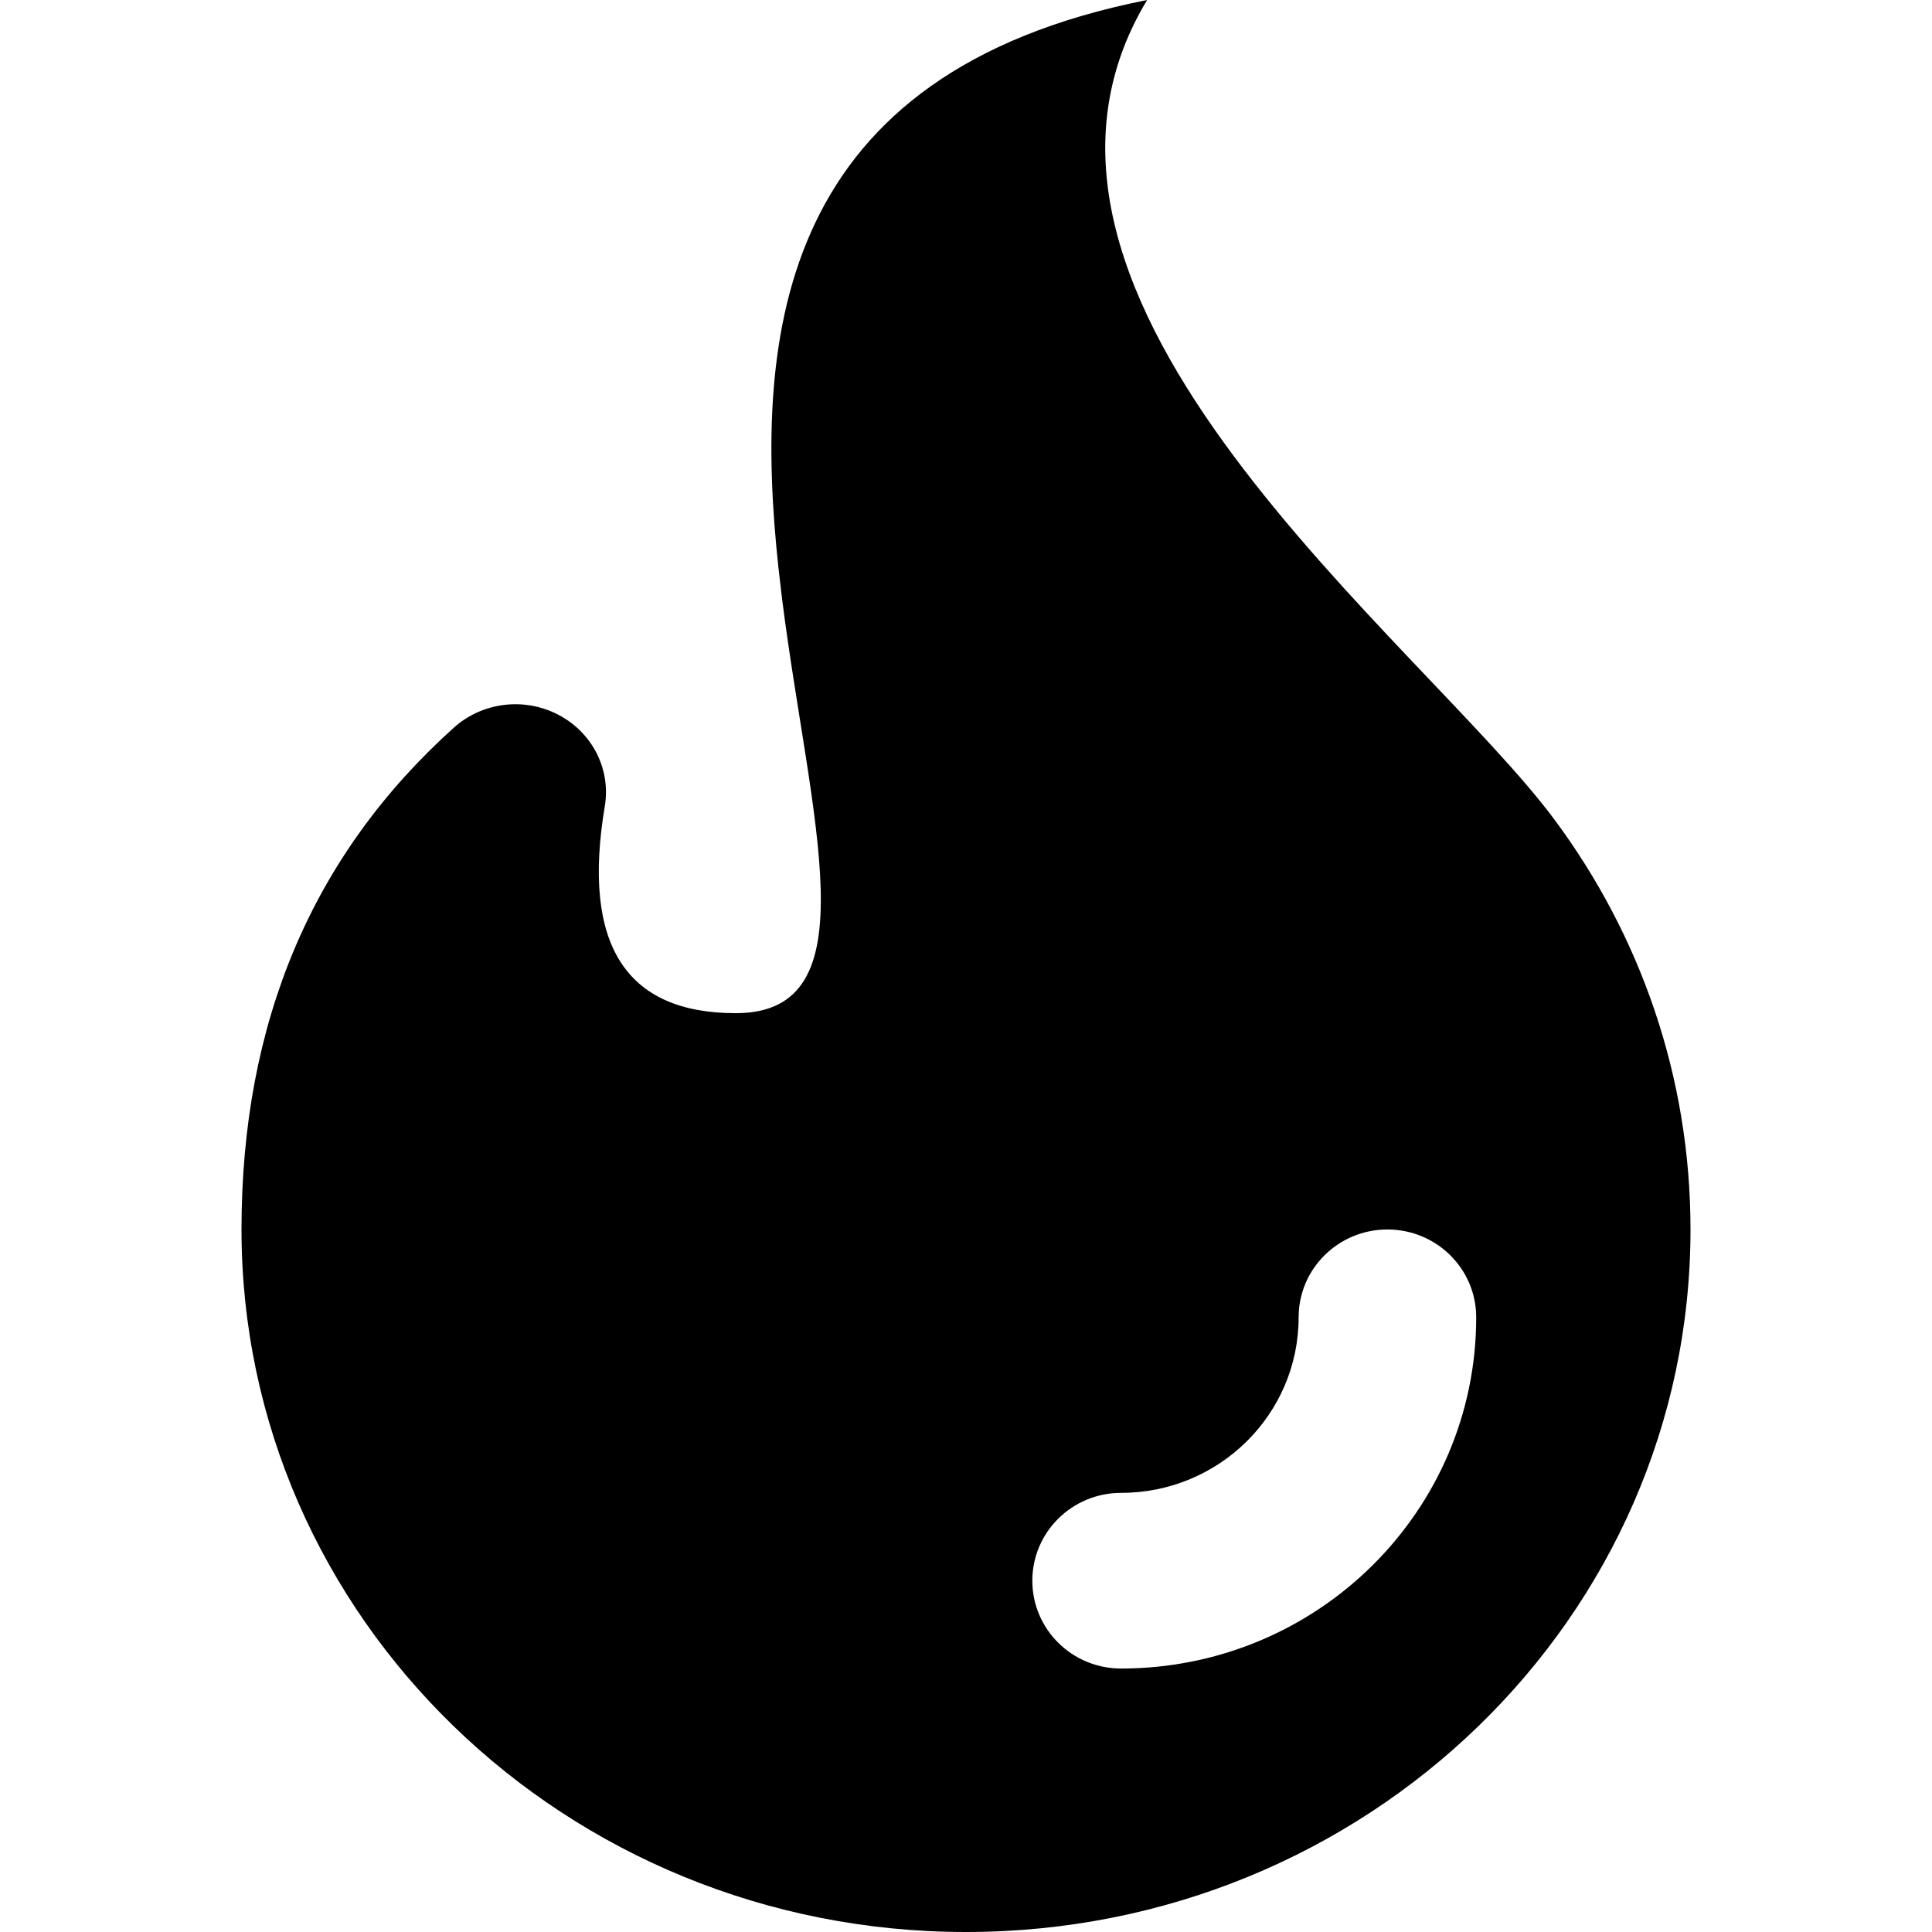 <svg xmlns="http://www.w3.org/2000/svg" viewBox="0 0 24 24">
  <path
    d="M14.25,0 C12,3.728 17.678,7.98 19.312,10.184 C20.375,11.616 21,13.373 21,15.273 C21,20.093 16.971,24 12,24 C7.029,24 3,20.093 3,15.273 C3,12.699 3.879,10.622 5.637,9.04 C5.989,8.723 6.51,8.657 6.934,8.878 C7.358,9.098 7.59,9.555 7.513,10.015 C7.226,11.729 7.768,12.586 9.141,12.586 C10.838,12.586 10.062,10.181 9.717,7.453 L9.671,7.062 C9.352,4.111 9.687,0.903 14.25,0 Z M17.235,15.273 C16.626,15.273 16.132,15.761 16.132,16.364 C16.132,17.569 15.145,18.545 13.926,18.545 C13.317,18.545 12.824,19.034 12.824,19.636 C12.824,20.239 13.317,20.727 13.926,20.727 C16.363,20.727 18.338,18.774 18.338,16.364 C18.338,15.761 17.844,15.273 17.235,15.273 Z" />
</svg>